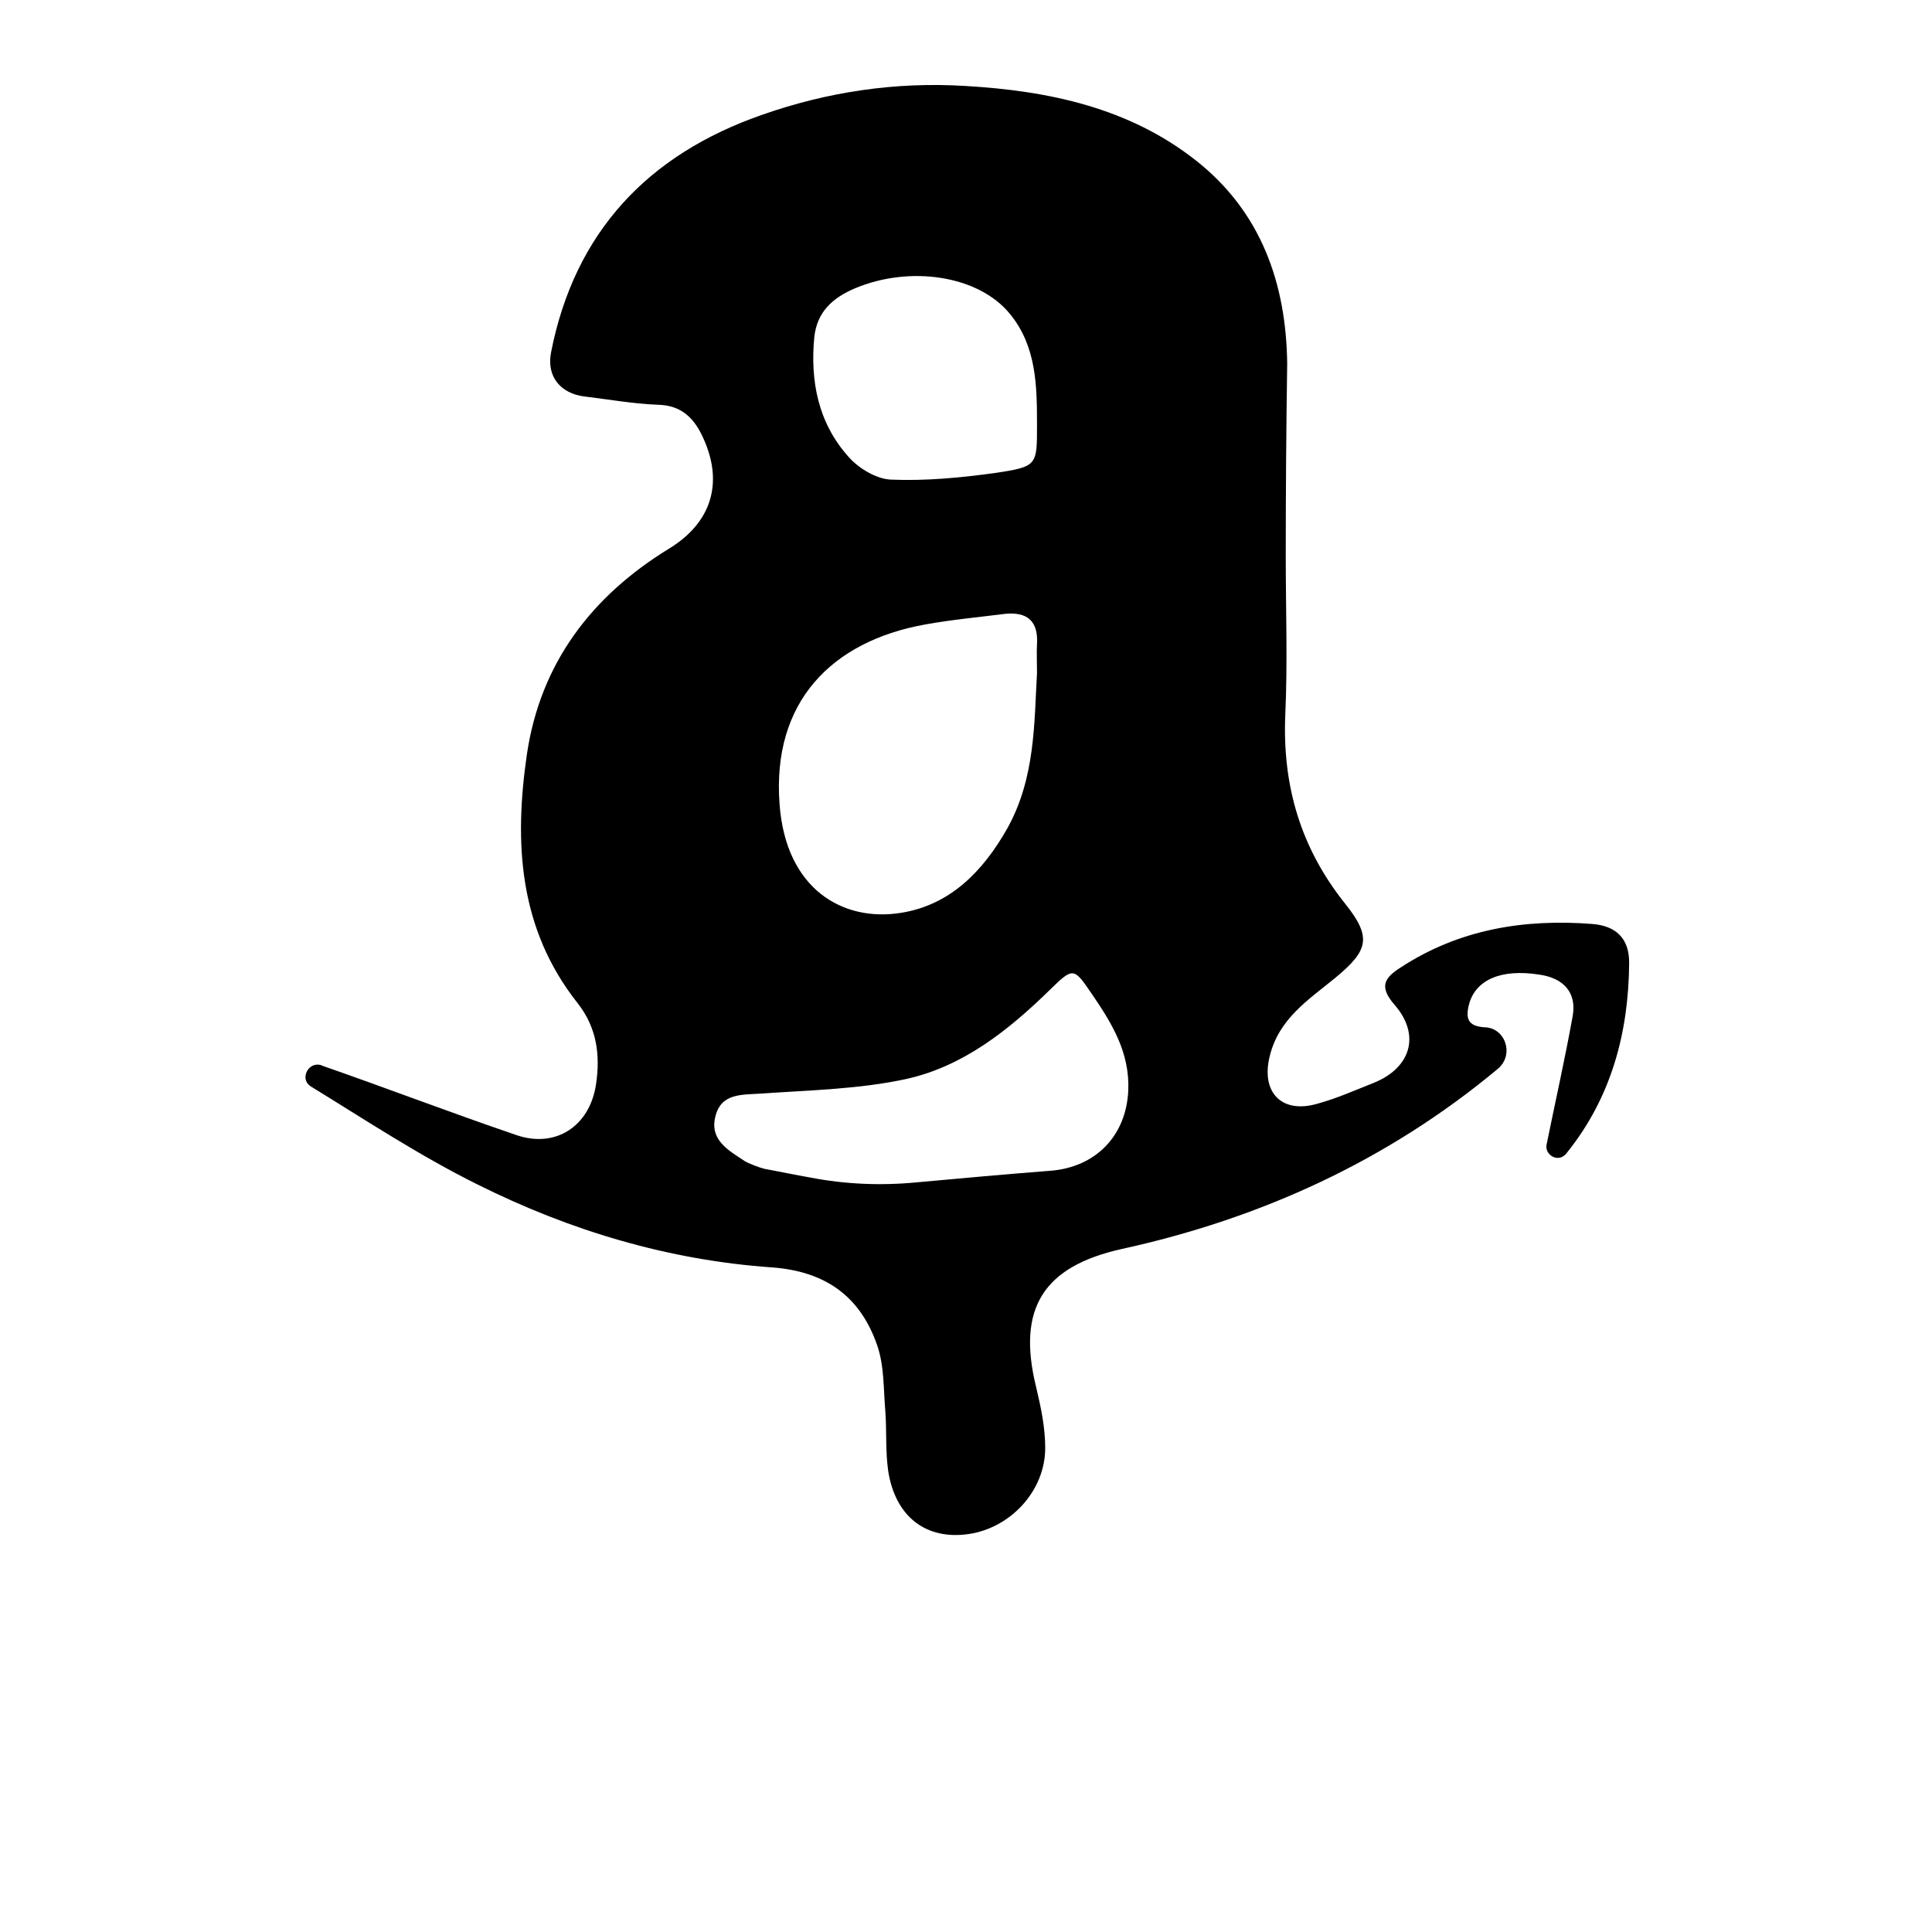 <?xml version="1.0" encoding="utf-8"?>
<!-- Generator: Adobe Illustrator 23.0.6, SVG Export Plug-In . SVG Version: 6.00 Build 0)  -->
<svg version="1.1" id="Layer_1" xmlns="http://www.w3.org/2000/svg" xmlns:xlink="http://www.w3.org/1999/xlink" x="0px" y="0px"
	 viewBox="0 0 400 400" style="enable-background:new 0 0 400 400;" xml:space="preserve">
<path d="M266.2,115.1c0,11,0.4,22.1-0.1,33c-0.6,14.6,3.2,27.5,12.4,39c5.6,7,4.8,9.7-2.1,15.4c-5.5,4.5-11.6,8.4-13.5,16.1
	c-1.9,7.5,2.4,12.1,9.9,9.9c4-1.1,7.8-2.8,11.6-4.3c7.7-3.1,9.8-9.9,4.3-16.2c-3.3-3.8-2-5.6,1.3-7.7c12.1-7.9,25.5-10.1,39.7-9
	c4.9,0.4,7.6,3,7.6,8c-0.1,14.5-3.7,28-13,39.5c-0.1,0.2-0.3,0.3-0.4,0.4c-1.6,1.4-4.1-0.2-3.7-2.2c0,0,0,0,0,0
	c1.8-8.9,3.8-17.7,5.4-26.6c0.9-5-2-7.9-6.8-8.6c-8.1-1.3-13.4,1.1-14.7,6.3c-0.7,2.9-0.1,4.4,3.4,4.6c0,0,0,0,0.1,0
	c3.6,0.2,5.5,4.5,3.5,7.5c-0.3,0.4-0.6,0.8-1,1.1c-22.8,19-49.1,31-77.9,37.3c-16.1,3.6-21.7,12.2-17.7,28.5c1,4.2,1.9,8.4,1.9,12.7
	c0,8.8-7.1,16.5-15.8,17.8c-8.8,1.3-15.2-3.5-16.7-13c-0.6-4.1-0.3-8.3-0.6-12.4c-0.4-4.6-0.2-9.4-1.7-13.7
	c-3.5-10.1-10.7-15.3-21.8-16.1c-21.4-1.5-41.8-7.6-61-17.2c-11.9-5.9-23.1-13.3-34.5-20.3c0,0,0,0,0,0c-2.3-1.5-0.5-5.1,2.1-4.4
	c0.1,0,0.1,0,0.2,0.1c13.5,4.7,26.8,9.8,40.3,14.4c8.1,2.8,15.2-1.8,16.5-10.5c0.9-6,0.2-11.7-3.8-16.8
	c-12.2-15.4-13.2-33.2-10.5-51.6c2.8-18.8,13.4-32.7,29.4-42.5c8.7-5.3,11.4-13.5,7.1-22.9c-1.8-4-4.4-6.8-9.4-6.9
	c-5.1-0.2-10.1-1.1-15.1-1.7c-5.1-0.6-8-4.2-7-9.2c4.9-24.9,20.1-40.9,43.6-49.1c13.6-4.8,27.8-6.9,42.2-6
	c17.2,1,33.9,4.5,47.8,15.5c13.4,10.6,18.6,25.4,18.8,42C266.3,88.6,266.2,101.8,266.2,115.1z M214.7,139.4c0-2.8-0.1-4.4,0-6
	c0.3-4.8-2-6.8-6.7-6.3c-5.5,0.7-11,1.2-16.5,2.2c-19.4,3.5-31.7,16.1-30.1,37.2c1.3,17.7,13.2,24.4,25.1,22.5
	c10.2-1.6,17-8.6,22-17.4C214.4,161.1,214.1,149.5,214.7,139.4z M167.8,243.8c7.2,1.4,14.6,1.7,21.9,1c9.8-0.9,18.7-1.7,27.7-2.4
	c9.4-0.7,15.8-7.2,16.2-16.7c0.3-7.7-3.3-13.7-7.4-19.7c-3.9-5.7-3.9-5.9-8.9-1c-8.5,8.3-17.9,15.8-29.7,18.4
	c-9.7,2.1-19.8,2.3-29.8,3c-4.1,0.3-8.5-0.2-9.7,4.8c-1.2,4.9,2.8,7,6.1,9.2c0.8,0.5,3.2,1.4,4.1,1.6
	C162.1,242.7,164.3,243.2,167.8,243.8z M214.7,88c0-8.1-0.1-16.3-5.6-23c-6.5-8-20.7-10.1-32.1-5.3c-4.7,2-7.8,4.9-8.4,10
	c-0.9,9.2,0.8,17.9,7.1,24.9c2.1,2.4,5.8,4.6,8.8,4.7c7.2,0.3,14.5-0.4,21.7-1.4C214.8,96.6,214.7,96.3,214.7,88z"/>
</svg>
